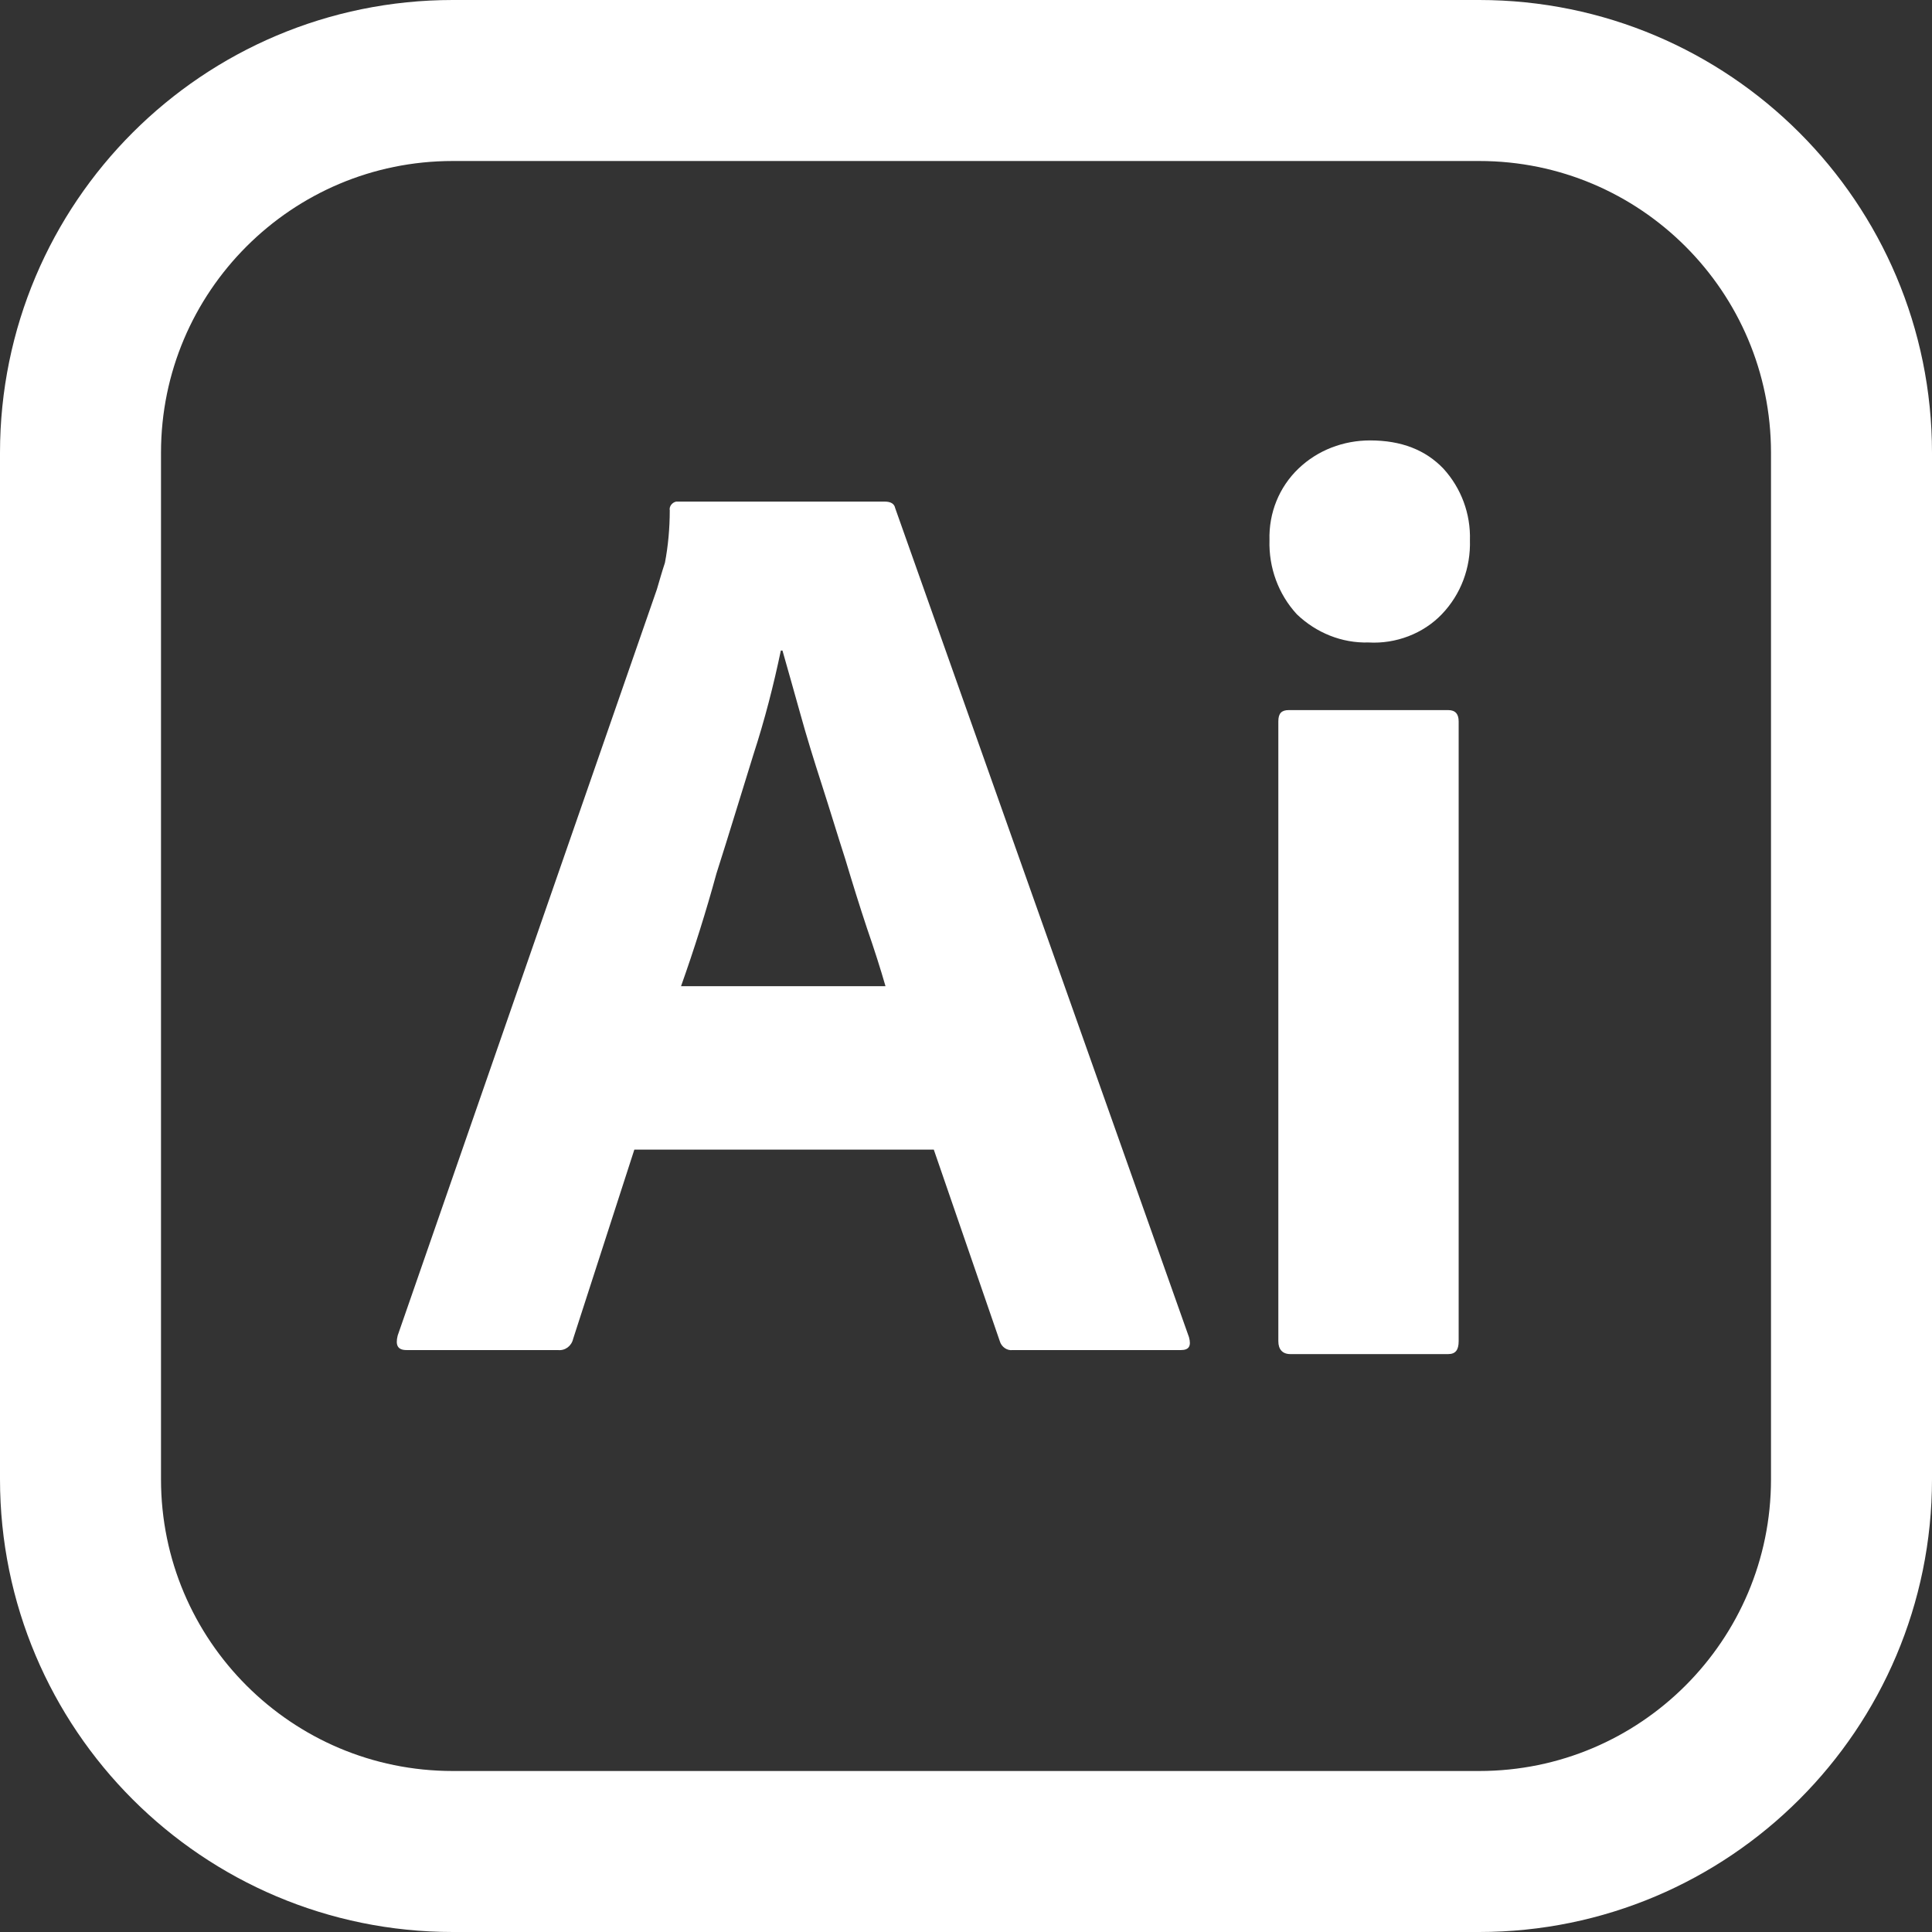 <svg width="24" height="24" viewBox="0 0 24 24" fill="none" xmlns="http://www.w3.org/2000/svg">
<rect x="0" y="0" width="24" height="24" fill="#333333" stroke="none"/>
<path d="M5.625 1H18.375C20.929 1 23 3.071 23 5.625V18.375C23 20.929 20.929 23 18.375 23H5.625C3.071 23 1 20.929 1 18.375V5.625C1 3.071 3.071 1 5.625 1Z" stroke="white" stroke-width="2"/>
<path d="M11.6 14.281H7.88L7.12 16.631C7.1 16.721 7.02 16.781 6.93 16.771H5.05C4.94 16.771 4.91 16.711 4.94 16.591L8.16 7.321C8.19 7.221 8.22 7.111 8.26 6.991C8.3 6.781 8.32 6.561 8.32 6.341C8.31 6.291 8.35 6.241 8.4 6.231H10.99C11.07 6.231 11.11 6.261 11.12 6.311L14.77 16.611C14.8 16.721 14.77 16.771 14.67 16.771H12.58C12.51 16.781 12.44 16.731 12.42 16.661L11.6 14.281ZM8.46 12.251H11C10.94 12.041 10.86 11.791 10.77 11.531C10.68 11.261 10.59 10.971 10.5 10.671C10.4 10.361 10.31 10.061 10.21 9.751C10.11 9.441 10.02 9.151 9.94 8.861C9.86 8.581 9.79 8.321 9.72 8.081H9.7C9.61 8.511 9.5 8.941 9.36 9.371C9.21 9.851 9.06 10.351 8.9 10.851C8.771 11.323 8.624 11.79 8.46 12.251ZM17 7.981C16.67 7.991 16.35 7.861 16.11 7.631C15.88 7.381 15.76 7.051 15.77 6.711C15.76 6.371 15.89 6.051 16.13 5.821C16.37 5.591 16.69 5.471 17.02 5.471C17.41 5.471 17.71 5.591 17.93 5.821C18.152 6.064 18.27 6.383 18.26 6.711C18.27 7.051 18.15 7.381 17.91 7.631C17.68 7.871 17.34 8.001 17 7.981ZM15.88 16.661V8.961C15.88 8.861 15.92 8.821 16.01 8.821H17.99C18.08 8.821 18.12 8.871 18.12 8.961V16.661C18.12 16.771 18.08 16.821 17.99 16.821H16.03C15.93 16.821 15.88 16.761 15.88 16.661Z" fill="white"/>
</svg>
